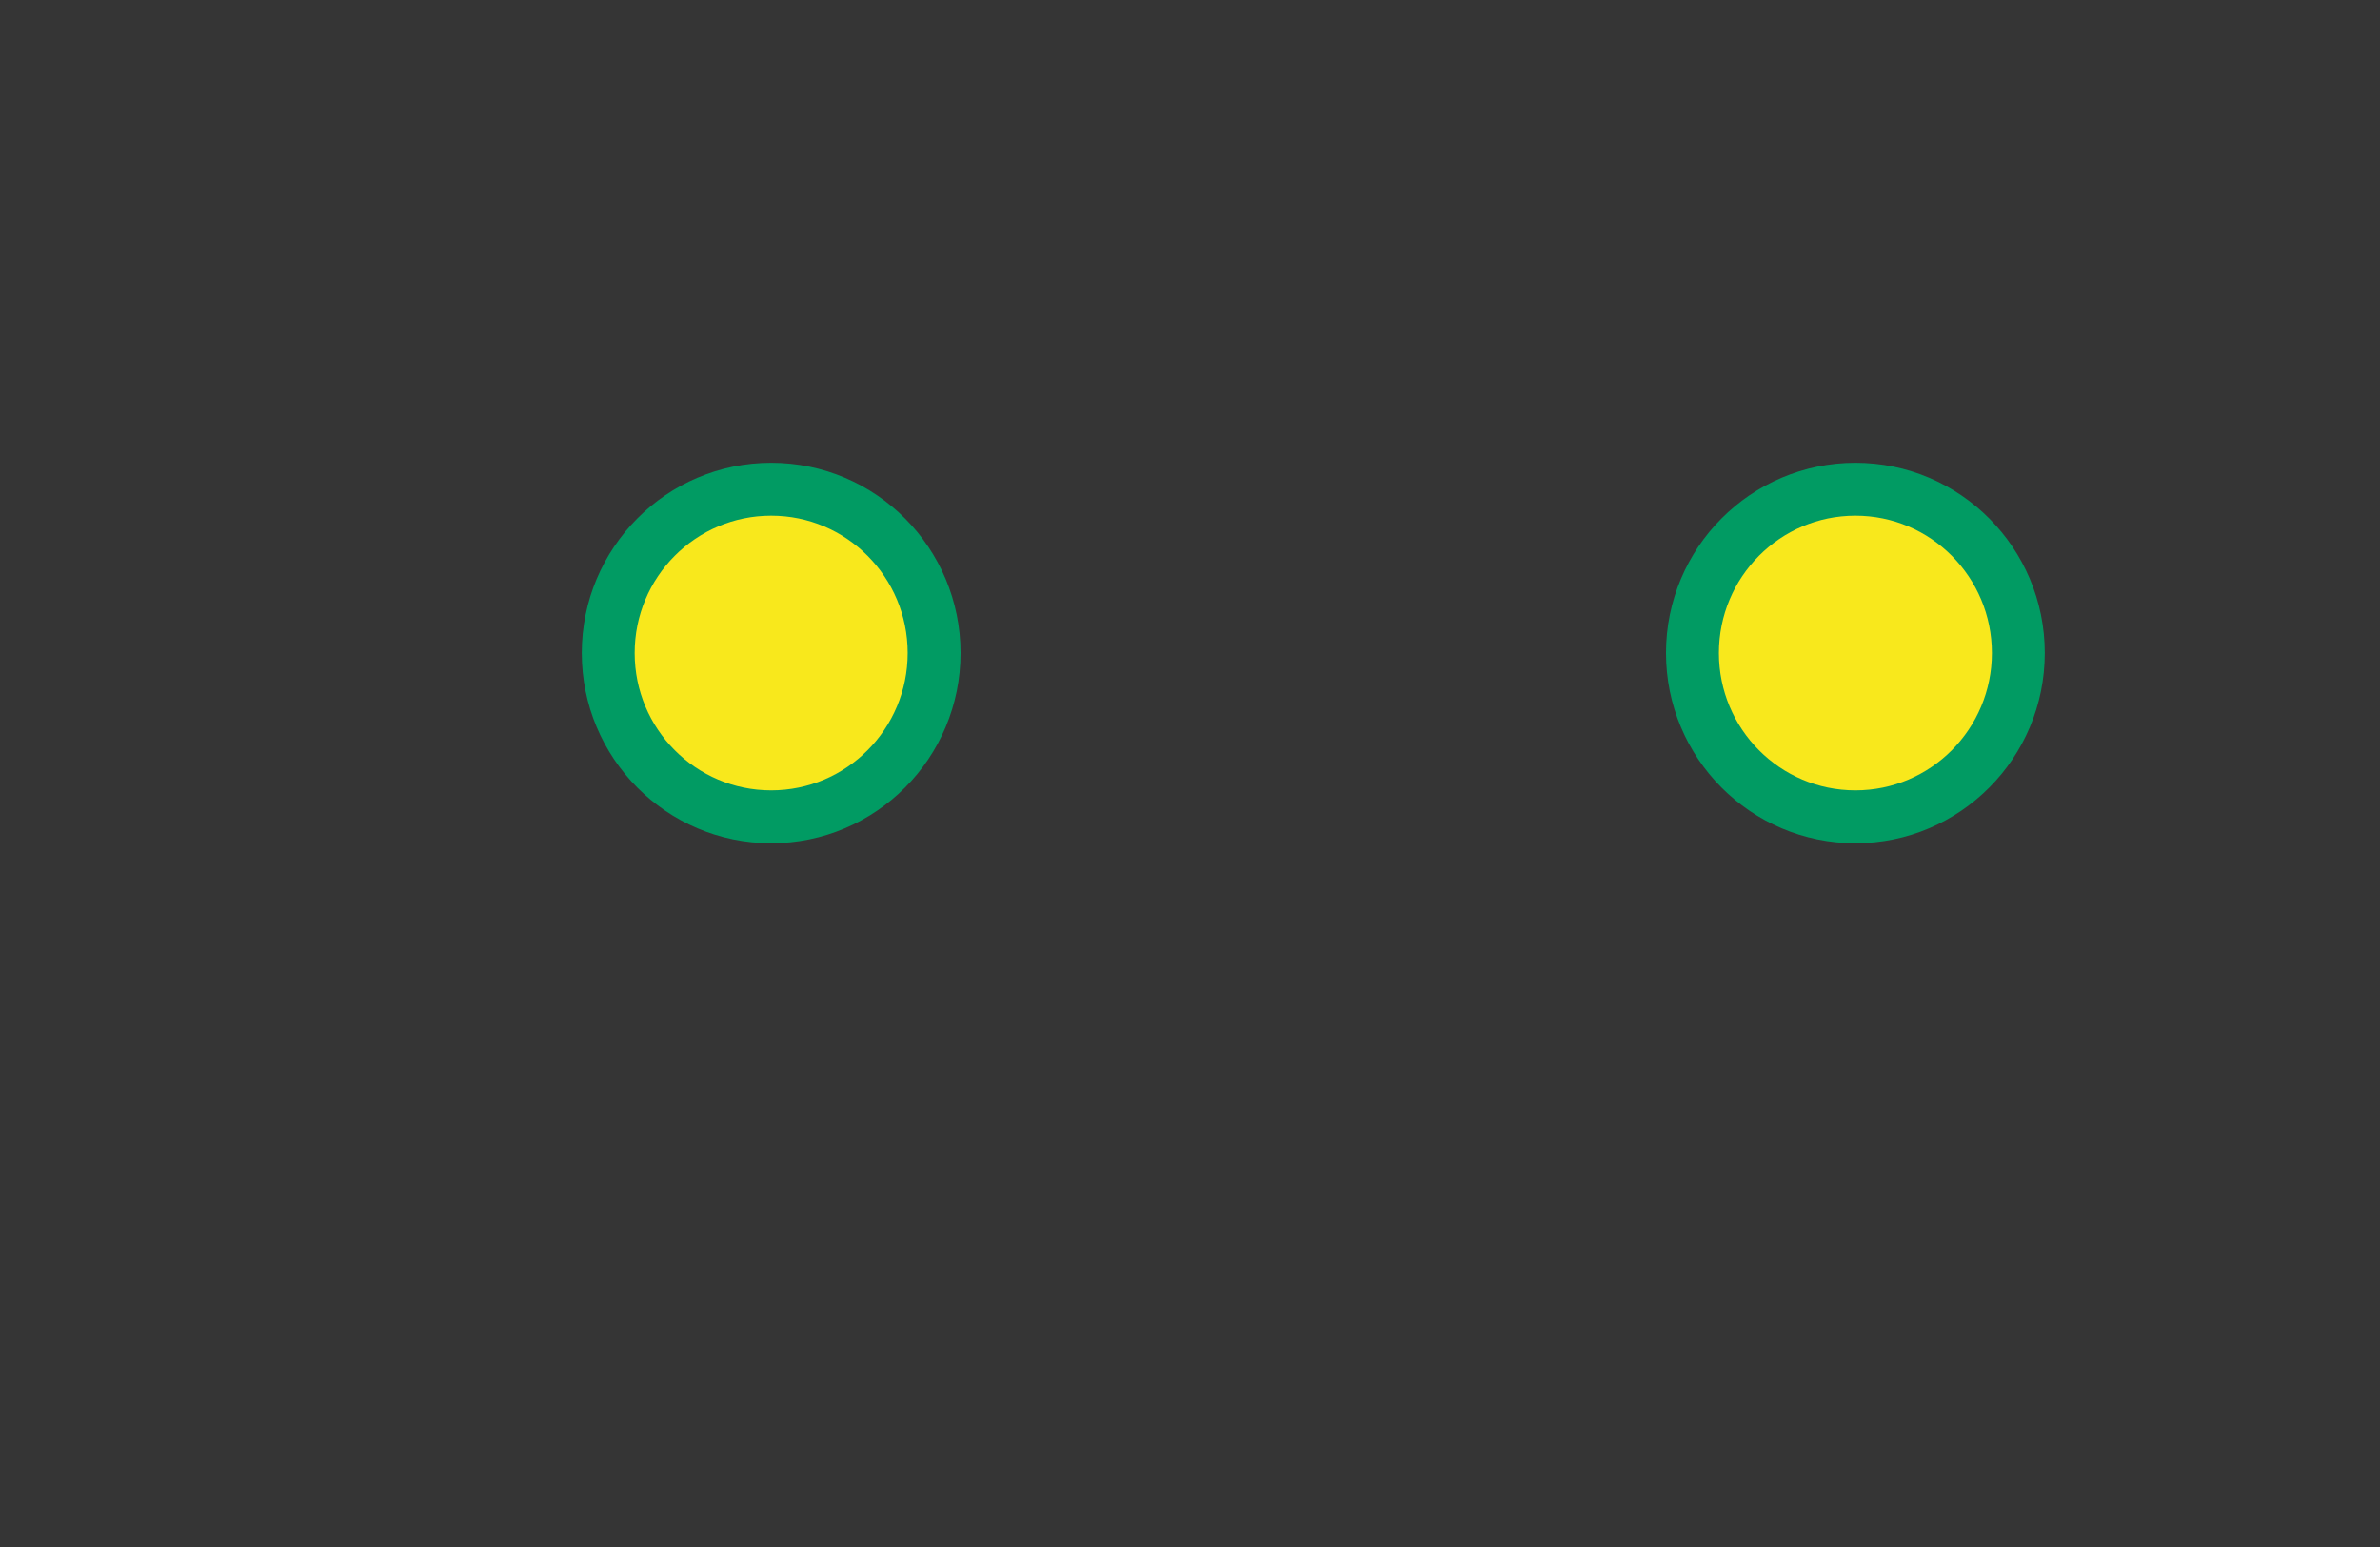 <?xml version="1.0" encoding="UTF-8" standalone="no"?>
<svg width="180px" height="117px" viewBox="0 0 180 117" version="1.1" xmlns="http://www.w3.org/2000/svg" xmlns:xlink="http://www.w3.org/1999/xlink">
    <rect x="0" y="0" width="180" height="117" fill="#333333" stroke="none"/>
    <!-- Generator: Sketch 39.1 (31720) - http://www.bohemiancoding.com/sketch -->
    <title>on_3</title>
    <desc>Created with Sketch.</desc>
    <defs></defs>
    <g id="Page-1" stroke="none" stroke-width="1" fill="none" fill-rule="evenodd">
        <g id="draft" transform="translate(-1491, -537)">
            <g id="light_on" transform="translate(1491, 29)">
                <g id="on_3" transform="translate(0, 508)">
                    <rect id="blank3" fill-opacity="0.01" fill="#FFFFFF" x="0" y="0" width="180" height="117"></rect>
                    <ellipse id="Oval" stroke="#019B63" stroke-width="4" fill="#F8E81C" cx="58.324" cy="49.388" rx="12.324" ry="12.388"></ellipse>
                    <ellipse id="Oval" stroke="#019B63" stroke-width="4" fill="#F8E81C" cx="140.324" cy="49.388" rx="12.324" ry="12.388"></ellipse>
                </g>
            </g>
        </g>
    </g>
</svg>